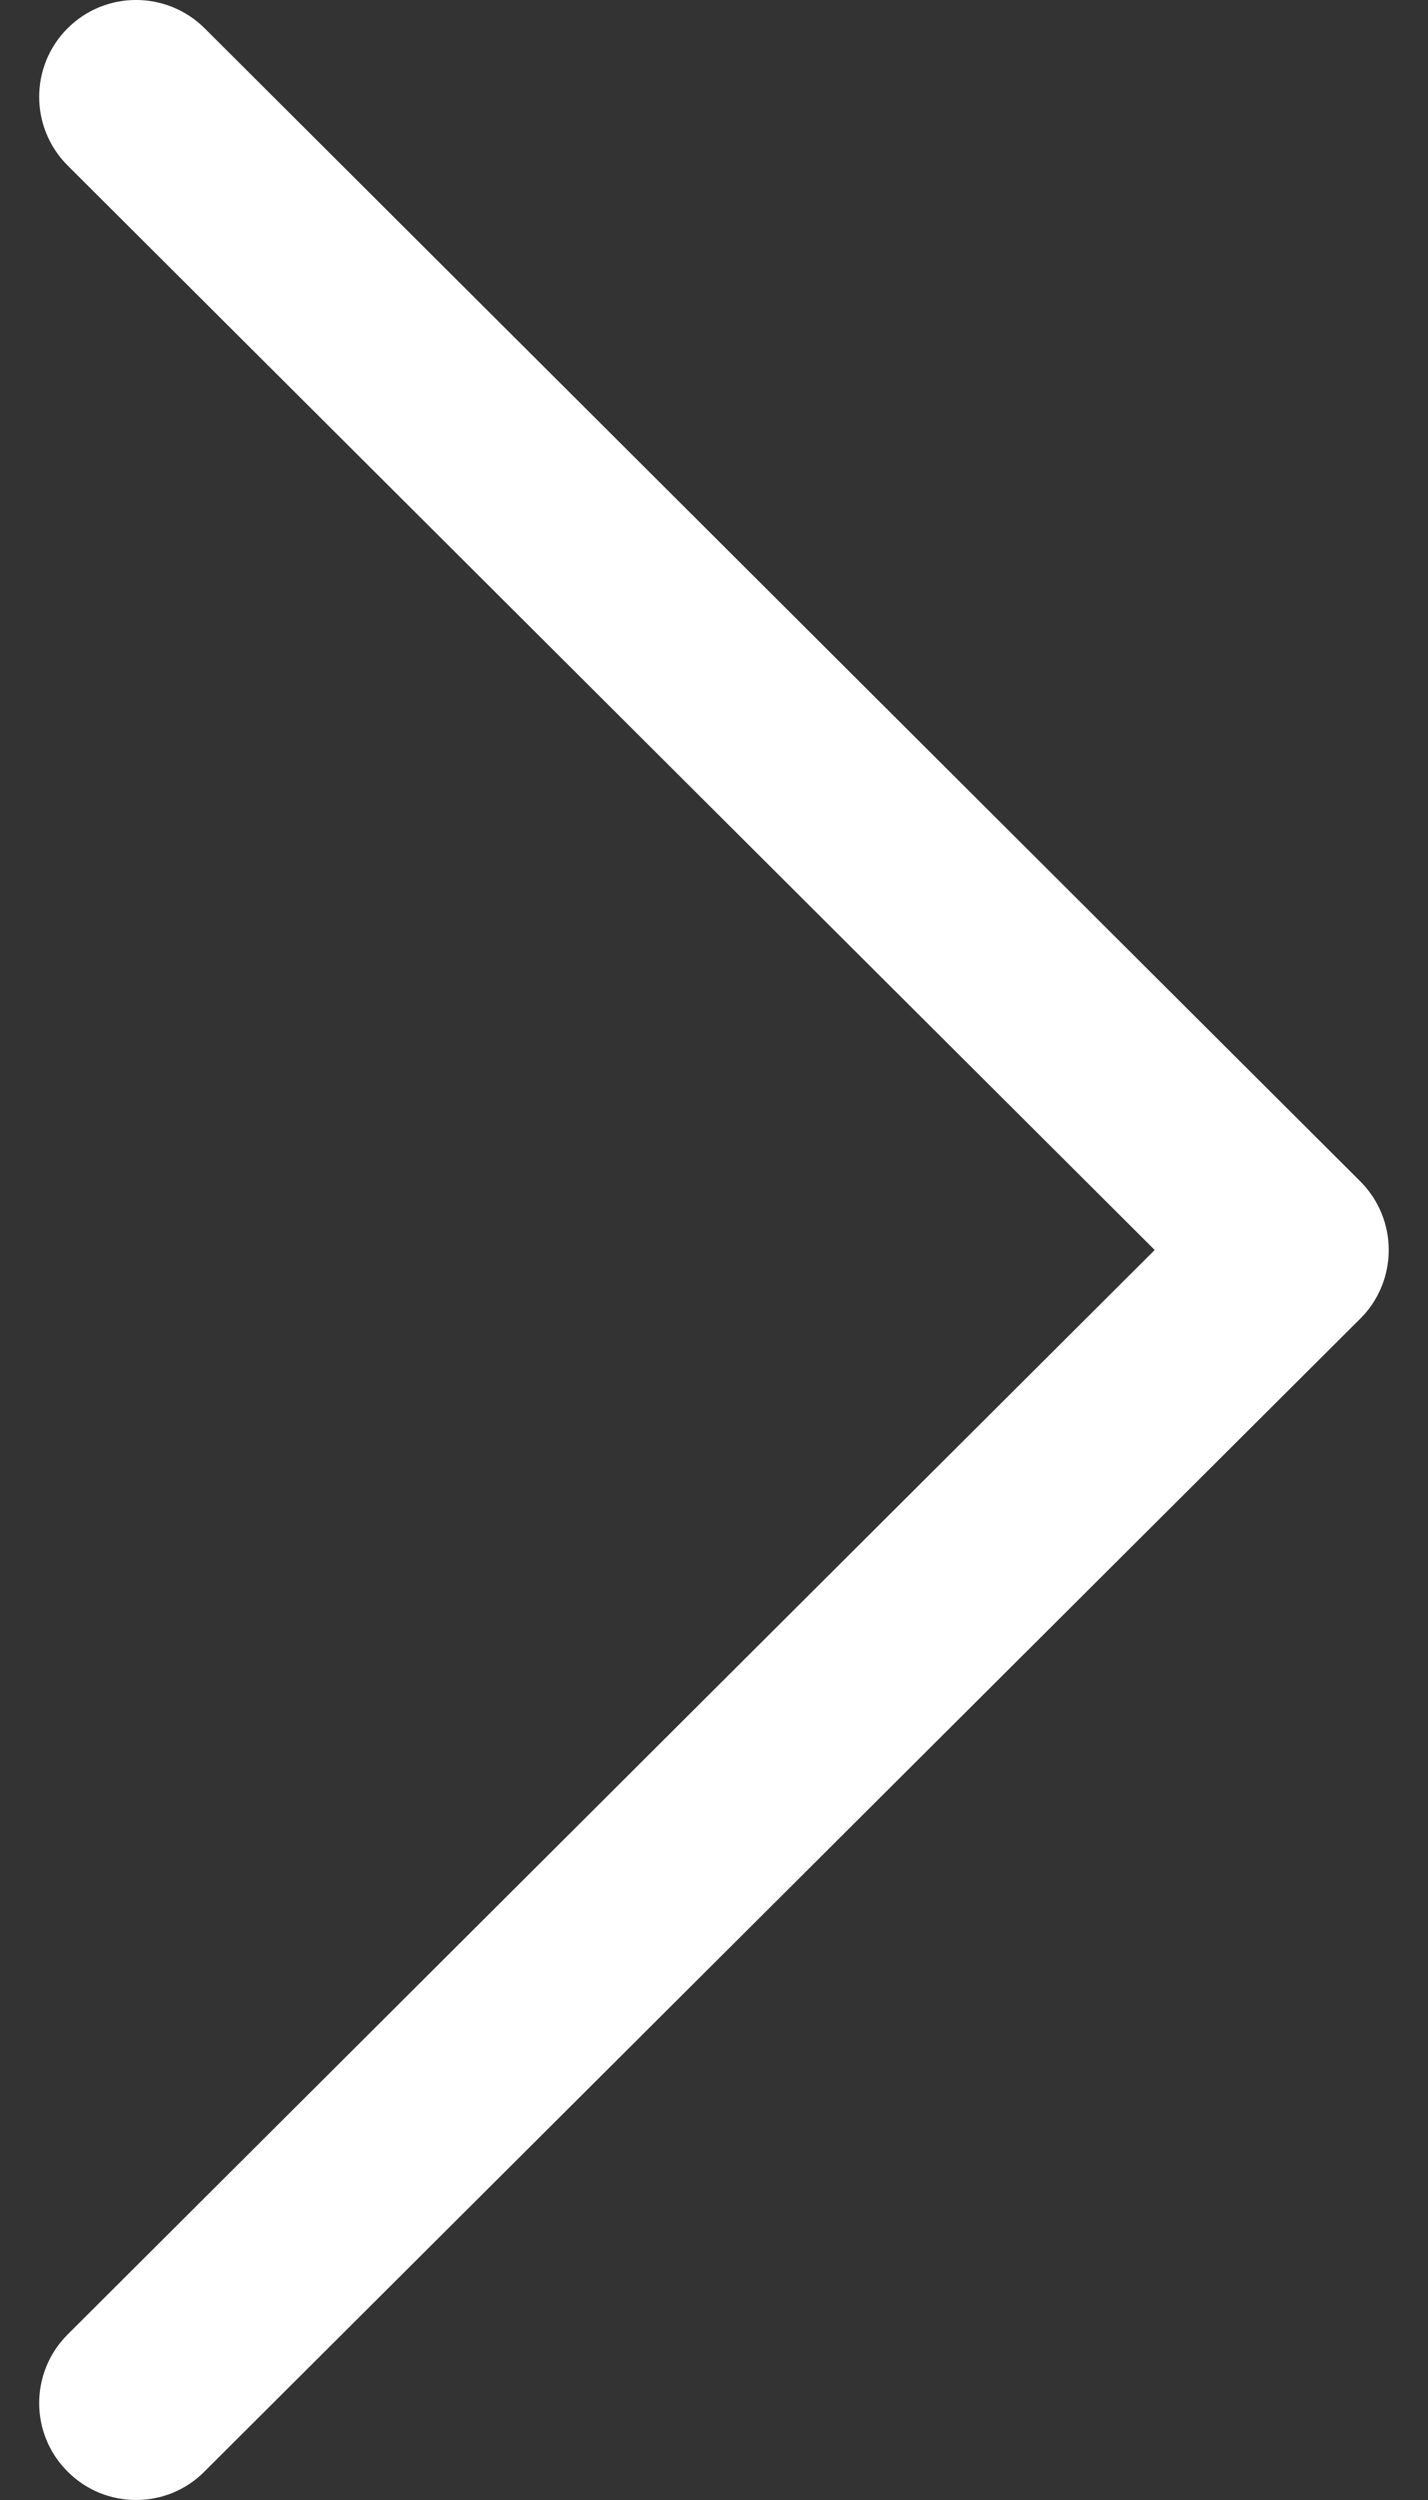 <svg width="8" height="14" viewBox="0 0 8 14" fill="none" xmlns="http://www.w3.org/2000/svg">
<rect x="0" y="0" width="8" height="14" fill="#333333" stroke="none"/>
<path d="M7.621 6.616L1.146 0.158C0.933 -0.053 0.59 -0.053 0.378 0.159C0.166 0.372 0.167 0.715 0.379 0.927L6.469 7L0.379 13.073C0.167 13.285 0.166 13.628 0.378 13.84C0.484 13.947 0.623 14 0.762 14C0.901 14 1.04 13.947 1.145 13.841L7.621 7.384C7.723 7.283 7.78 7.144 7.78 7C7.78 6.856 7.723 6.718 7.621 6.616Z" fill="white"/>
</svg>
